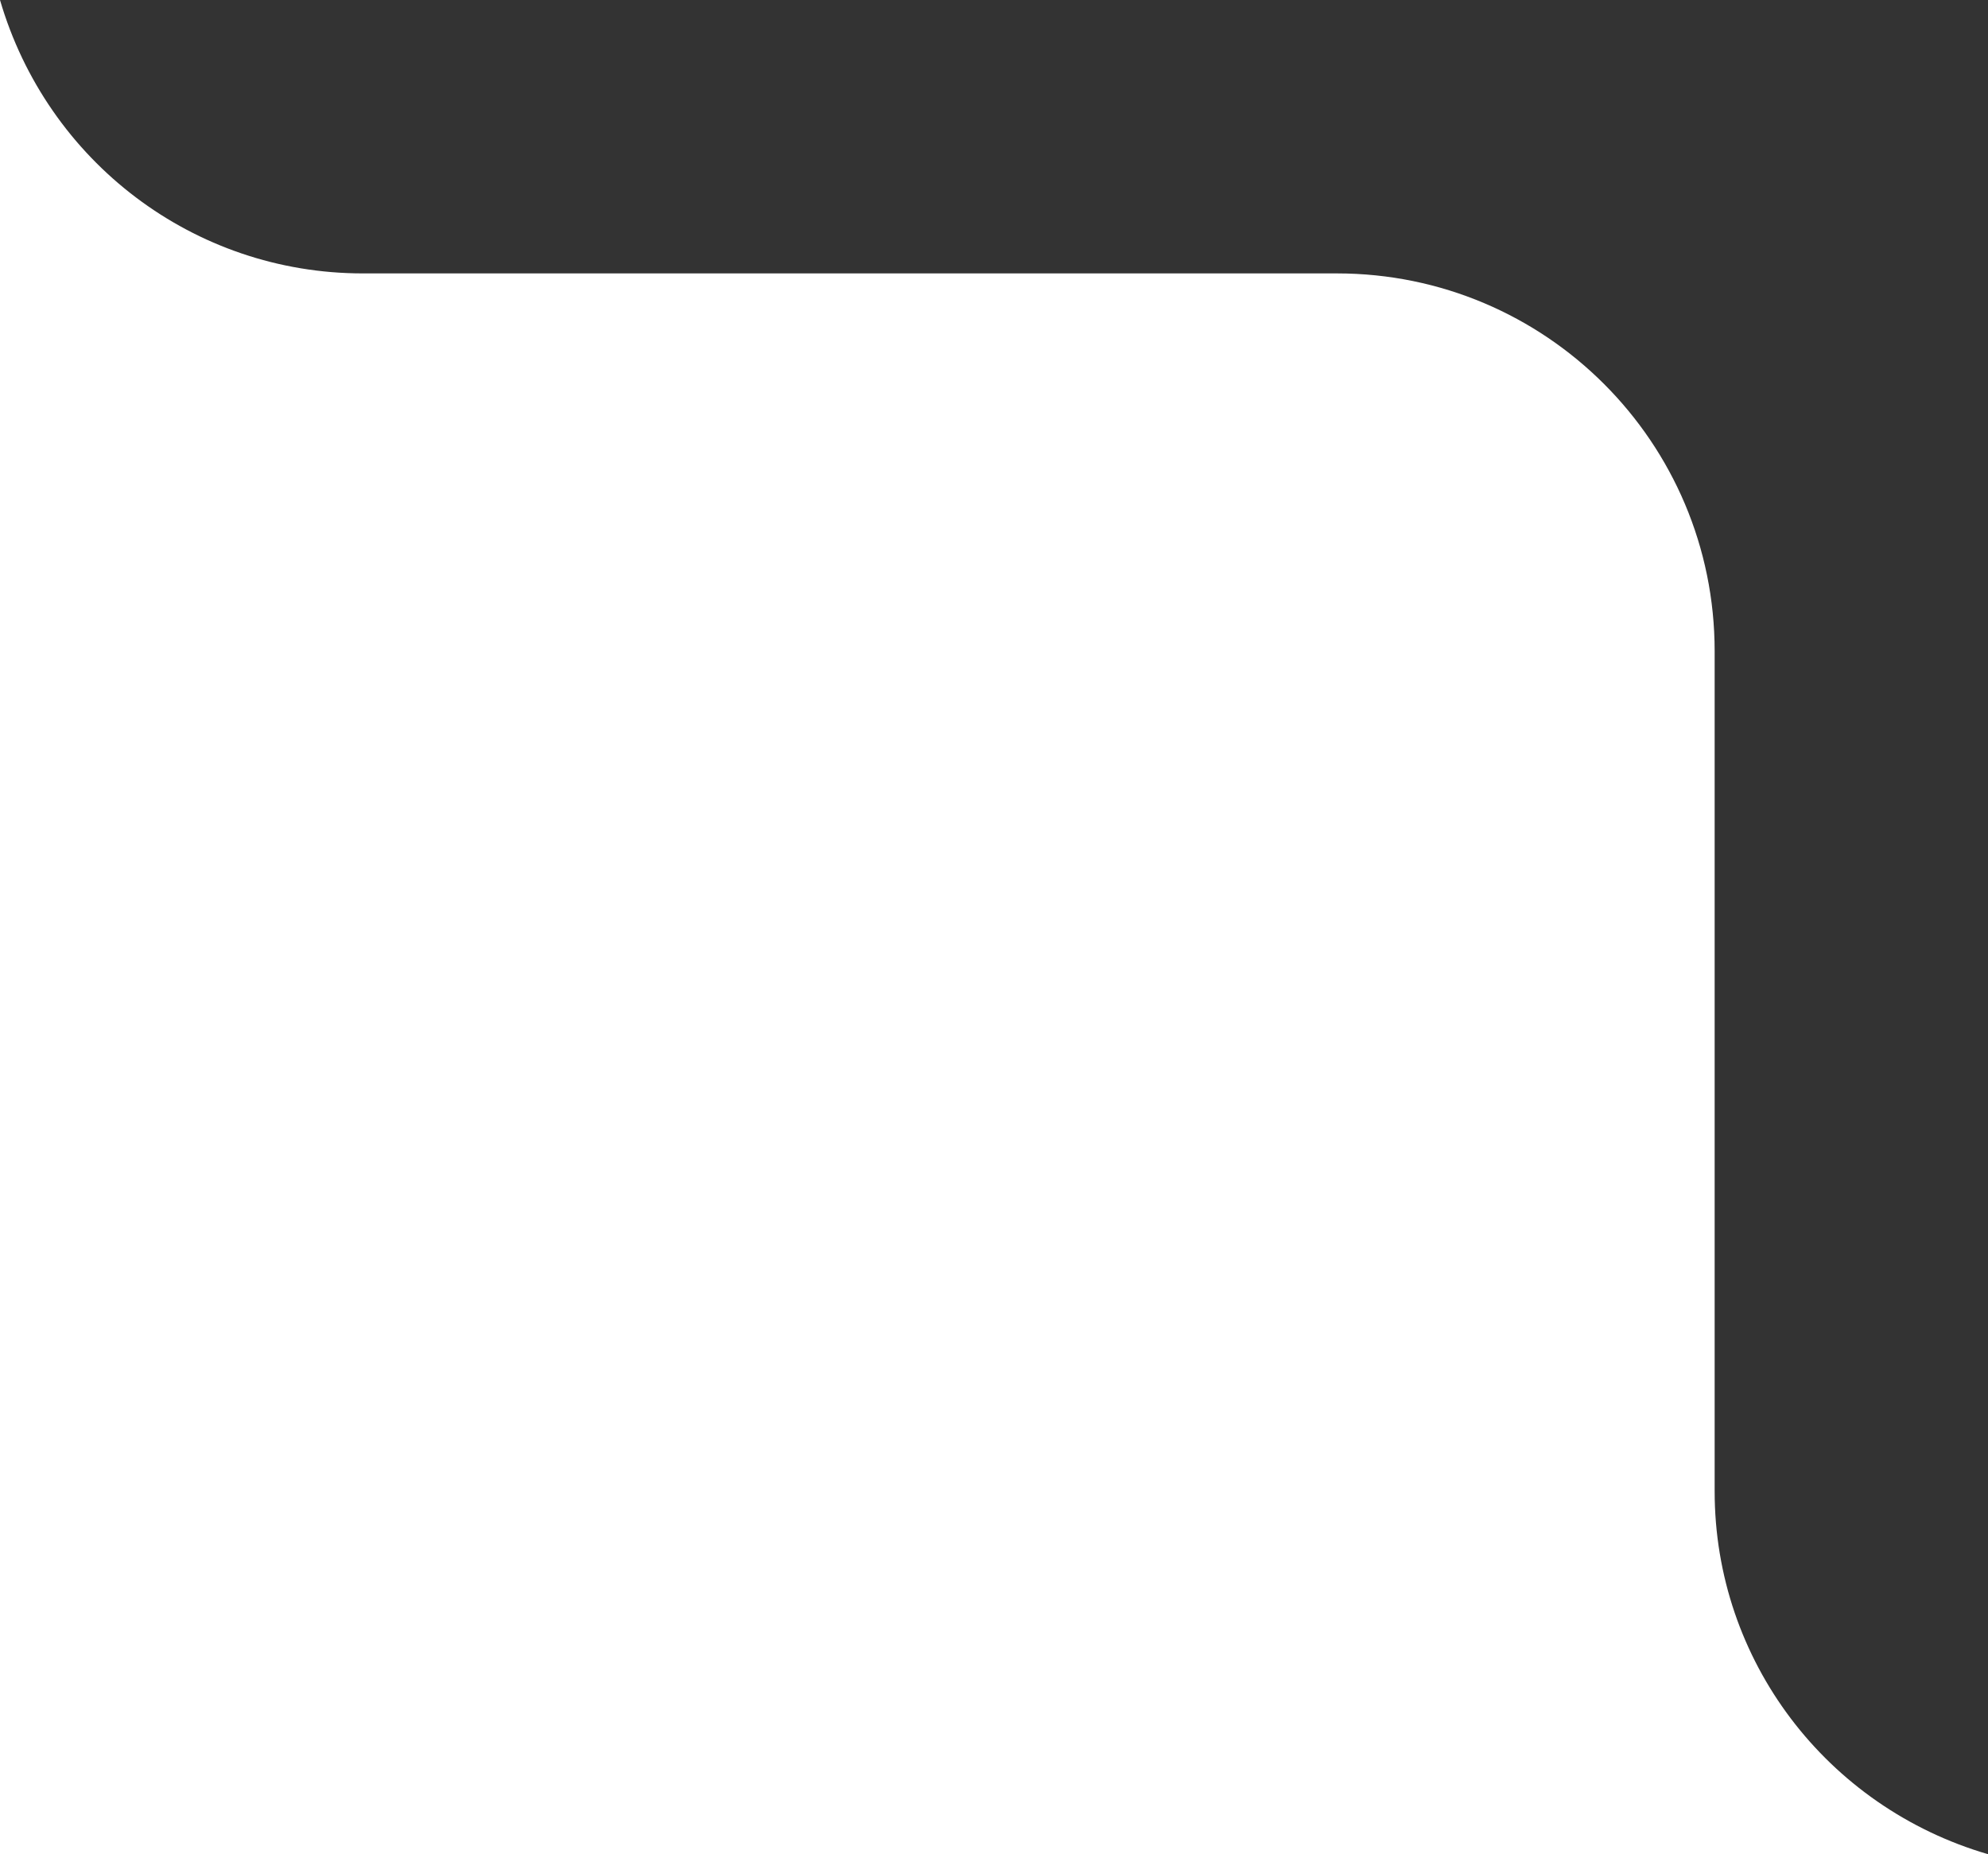 <?xml version="1.0" encoding="utf-8"?>
<!-- Generator: Adobe Illustrator 26.0.1, SVG Export Plug-In . SVG Version: 6.00 Build 0)  -->
<svg version="1.1" id="Layer_1" xmlns="http://www.w3.org/2000/svg" xmlns:xlink="http://www.w3.org/1999/xlink" x="0px" y="0px"
	 viewBox="0 0 80 74.6" style="enable-background:new 0 0 80 74.6;" xml:space="preserve">
<rect x="0" y="0" width="80" height="74.6" fill="#333333" stroke="none"/>
<style type="text/css">
	.st0{fill:#FFFFFF;}
</style>
<path class="st0" d="M69,60V26.2C69,17.8,62.2,11,53.8,11H14.6C7.8,11,1.9,6.5,0,0v19v9.4v3.7v42.5h48.1h19.7H80
	C73.5,72.7,69,66.8,69,60z"/>
</svg>
